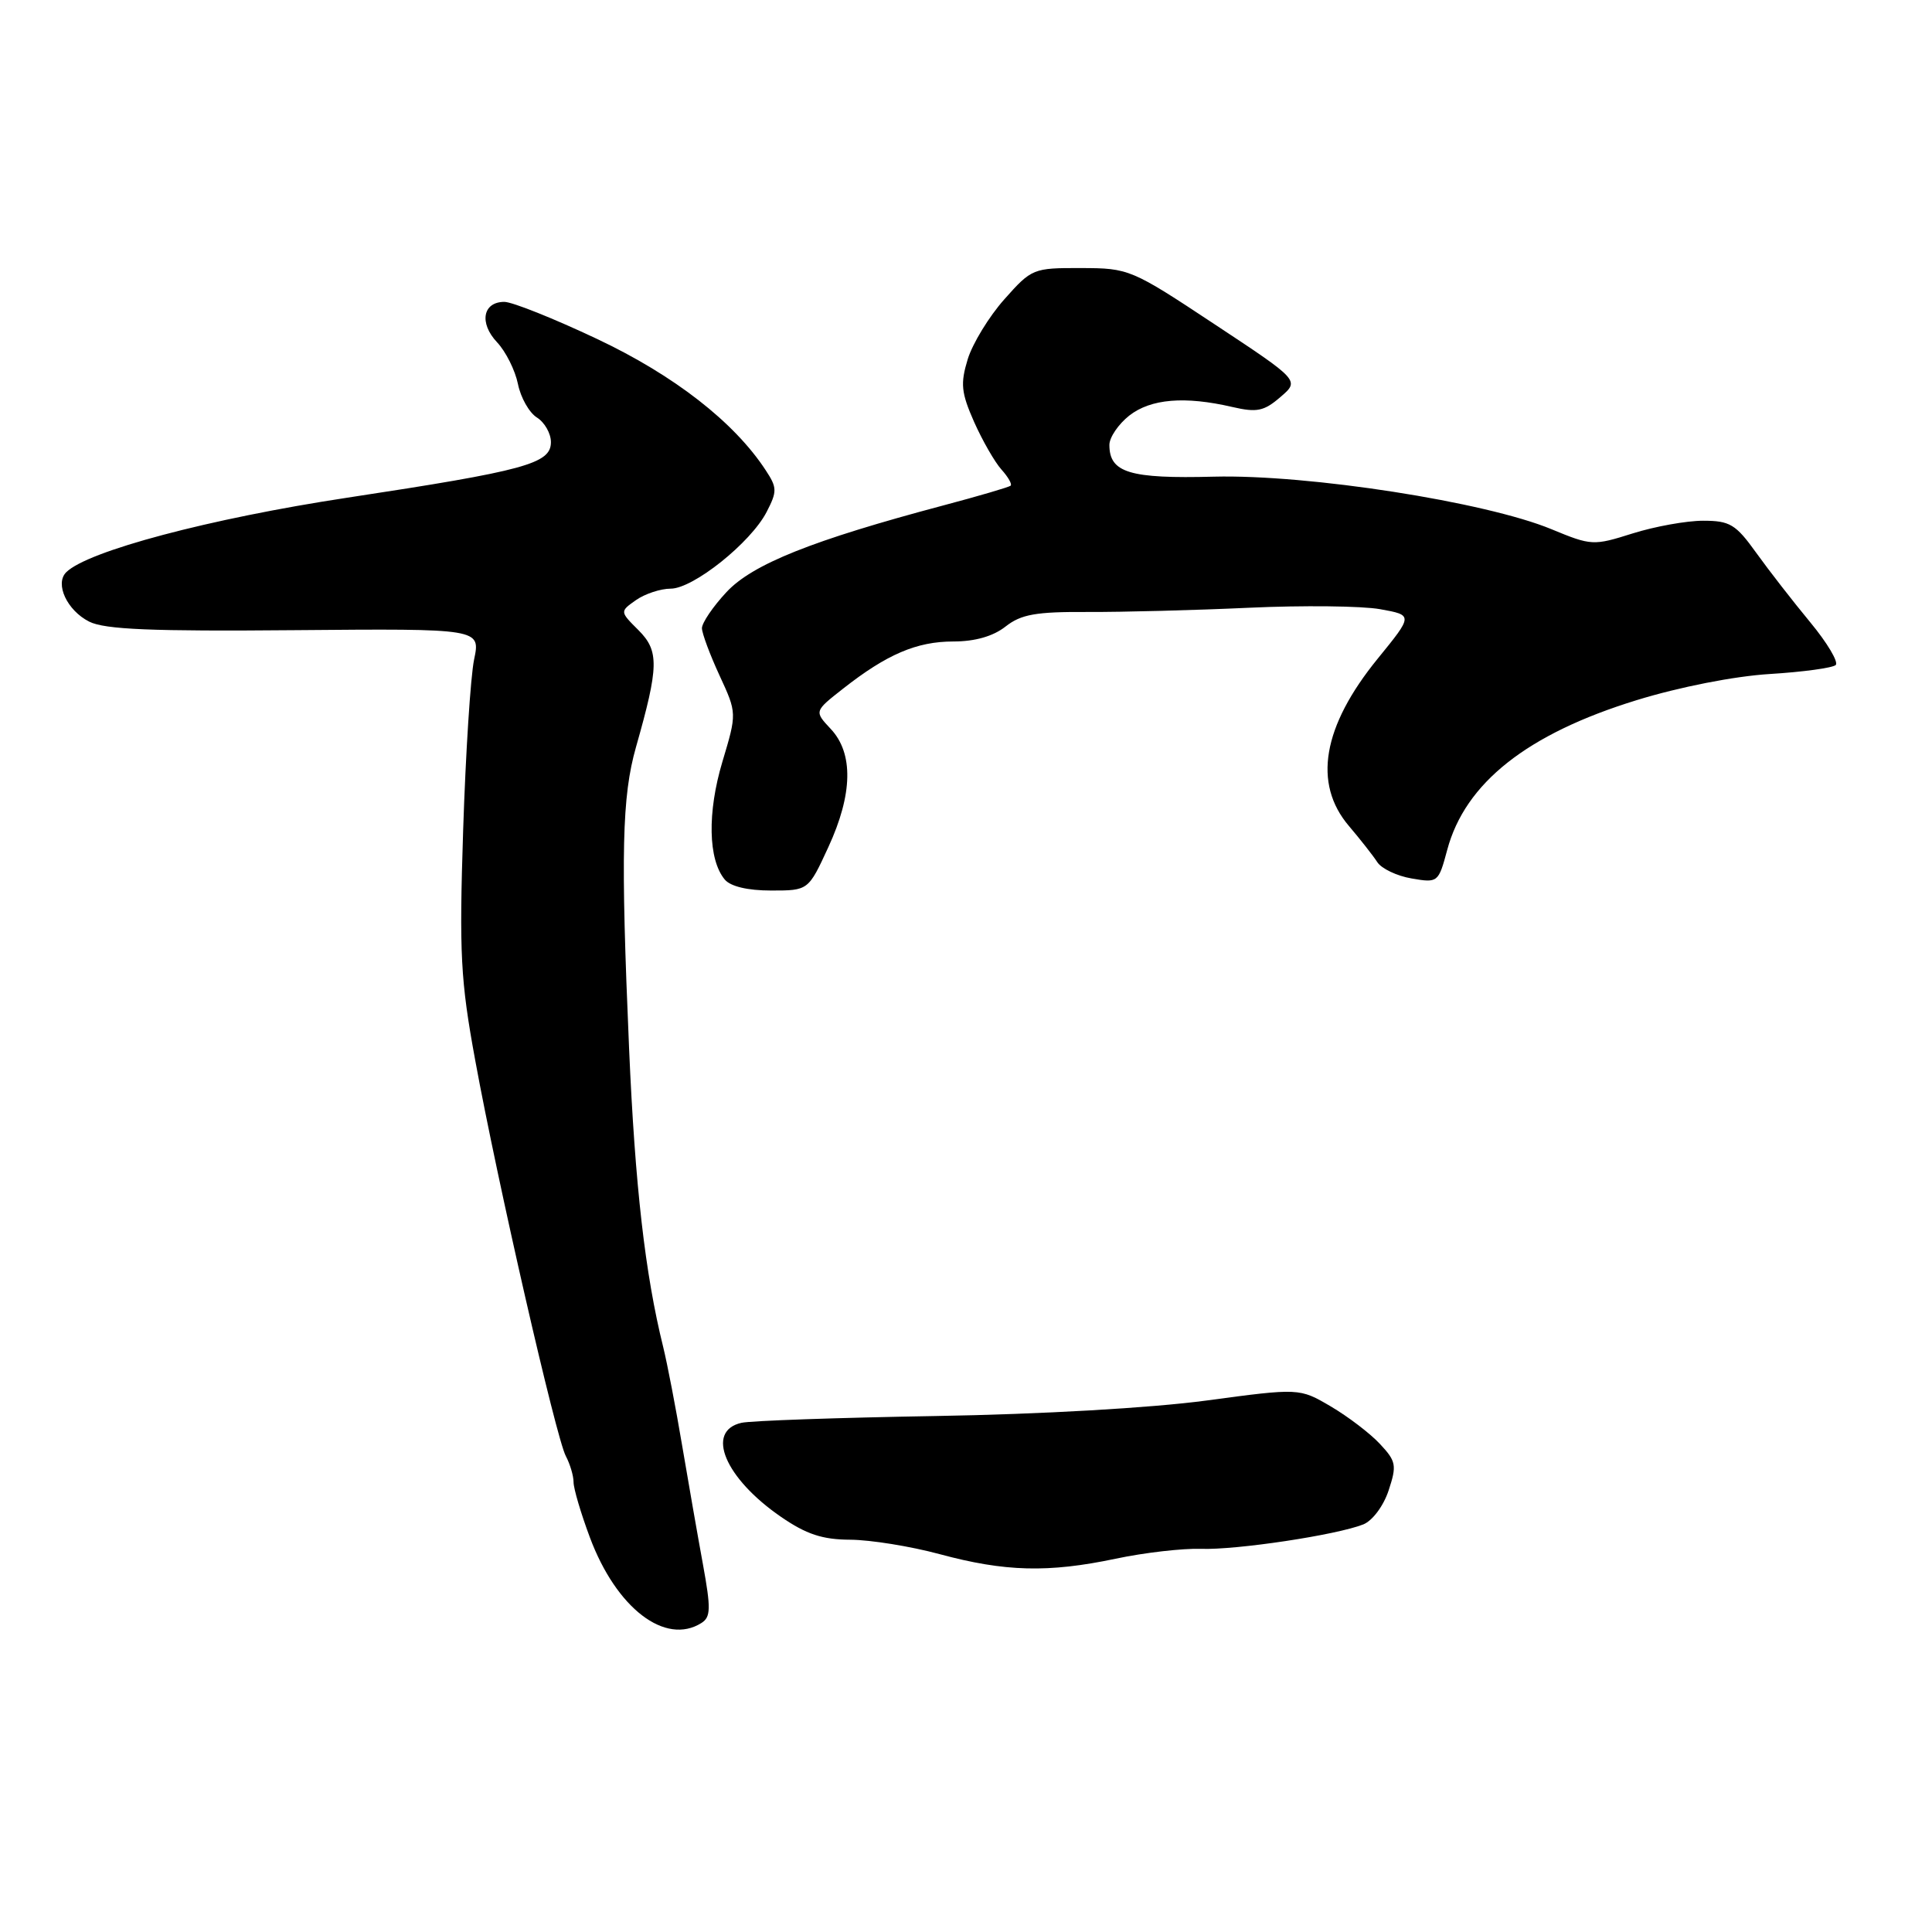 <?xml version="1.0" encoding="UTF-8" standalone="no"?>
<!DOCTYPE svg PUBLIC "-//W3C//DTD SVG 1.1//EN" "http://www.w3.org/Graphics/SVG/1.1/DTD/svg11.dtd" >
<svg xmlns="http://www.w3.org/2000/svg" xmlns:xlink="http://www.w3.org/1999/xlink" version="1.1" viewBox="0 0 256 256">
 <g >
 <path fill="currentColor"
d=" M 92.95 215.05 C 94.18 214.27 94.21 213.14 93.15 207.32 C 92.46 203.57 91.22 196.45 90.38 191.50 C 89.55 186.55 88.42 180.70 87.88 178.50 C 85.48 168.82 84.15 157.16 83.36 139.00 C 82.24 113.03 82.41 105.55 84.27 99.00 C 87.31 88.31 87.35 86.26 84.61 83.51 C 82.12 81.03 82.12 81.03 84.28 79.51 C 85.47 78.68 87.54 78.00 88.87 78.00 C 91.85 78.00 99.48 71.91 101.58 67.84 C 102.99 65.11 102.98 64.62 101.46 62.31 C 97.28 55.92 89.32 49.73 79.11 44.91 C 73.40 42.21 67.87 40.00 66.83 40.00 C 63.97 40.00 63.46 42.80 65.86 45.35 C 67.02 46.58 68.26 49.07 68.63 50.88 C 68.99 52.68 70.12 54.68 71.14 55.32 C 72.16 55.96 73.00 57.43 73.00 58.58 C 73.00 61.44 69.64 62.36 46.00 65.95 C 27.81 68.71 11.58 73.02 8.77 75.83 C 7.24 77.36 8.89 80.89 11.82 82.37 C 13.89 83.41 20.10 83.67 39.09 83.50 C 63.68 83.29 63.68 83.29 62.82 87.39 C 62.35 89.65 61.70 99.83 61.37 110.00 C 60.84 126.40 61.02 129.87 62.97 140.50 C 65.90 156.53 73.69 190.56 74.98 192.95 C 75.54 194.01 76.00 195.56 76.00 196.40 C 76.00 197.24 76.97 200.53 78.16 203.71 C 81.66 213.10 88.16 218.08 92.95 215.05 Z  M 147.82 206.54 C 151.64 205.73 156.73 205.15 159.13 205.23 C 163.81 205.40 177.10 203.40 180.65 201.99 C 181.86 201.50 183.32 199.55 184.00 197.49 C 185.10 194.16 185.00 193.63 182.85 191.33 C 181.56 189.94 178.63 187.71 176.34 186.36 C 172.18 183.92 172.18 183.92 159.84 185.58 C 152.52 186.56 137.94 187.40 124.00 187.63 C 111.07 187.85 99.49 188.25 98.25 188.53 C 93.42 189.62 96.05 195.87 103.47 200.98 C 106.84 203.30 108.98 204.01 112.68 204.02 C 115.33 204.04 120.65 204.89 124.50 205.93 C 133.17 208.27 138.88 208.42 147.82 206.54 Z  M 109.76 112.25 C 113.00 105.23 113.11 99.81 110.07 96.58 C 107.89 94.25 107.89 94.25 111.70 91.26 C 117.50 86.70 121.47 85.00 126.32 85.00 C 129.20 85.00 131.60 84.31 133.24 83.02 C 135.30 81.40 137.26 81.05 144.13 81.09 C 148.73 81.11 158.35 80.86 165.50 80.53 C 172.65 80.20 180.47 80.29 182.87 80.72 C 187.25 81.51 187.25 81.51 182.55 87.28 C 175.24 96.26 173.94 103.82 178.75 109.46 C 180.26 111.24 181.95 113.39 182.50 114.24 C 183.05 115.09 185.09 116.07 187.04 116.40 C 190.53 117.00 190.60 116.95 191.76 112.63 C 194.13 103.74 202.37 97.23 216.88 92.77 C 222.54 91.03 229.79 89.60 234.50 89.31 C 238.90 89.04 242.83 88.50 243.24 88.12 C 243.64 87.74 242.13 85.19 239.87 82.46 C 237.61 79.73 234.39 75.59 232.71 73.25 C 230.00 69.47 229.22 69.00 225.67 69.00 C 223.47 69.00 219.27 69.76 216.34 70.68 C 211.12 72.33 210.87 72.31 205.57 70.12 C 196.83 66.50 173.37 62.85 160.86 63.16 C 149.67 63.45 147.00 62.64 147.00 58.95 C 147.00 57.96 148.19 56.21 149.63 55.07 C 152.48 52.84 156.98 52.46 163.30 53.93 C 166.54 54.68 167.49 54.49 169.66 52.61 C 172.22 50.42 172.22 50.42 160.96 42.98 C 149.90 35.66 149.60 35.53 143.24 35.52 C 136.91 35.50 136.70 35.58 133.08 39.66 C 131.05 41.94 128.87 45.52 128.23 47.59 C 127.24 50.84 127.36 52.02 129.07 55.90 C 130.18 58.39 131.81 61.23 132.70 62.22 C 133.59 63.21 134.14 64.17 133.91 64.36 C 133.68 64.55 129.68 65.73 125.00 66.97 C 107.62 71.59 99.69 74.76 96.25 78.47 C 94.46 80.39 93.01 82.54 93.01 83.24 C 93.02 83.93 94.07 86.75 95.34 89.50 C 97.65 94.50 97.65 94.50 95.72 100.94 C 93.71 107.66 93.83 113.89 96.03 116.54 C 96.80 117.46 99.07 118.00 102.18 118.00 C 107.11 118.00 107.11 118.00 109.76 112.25 Z "/>
</g>
</svg>